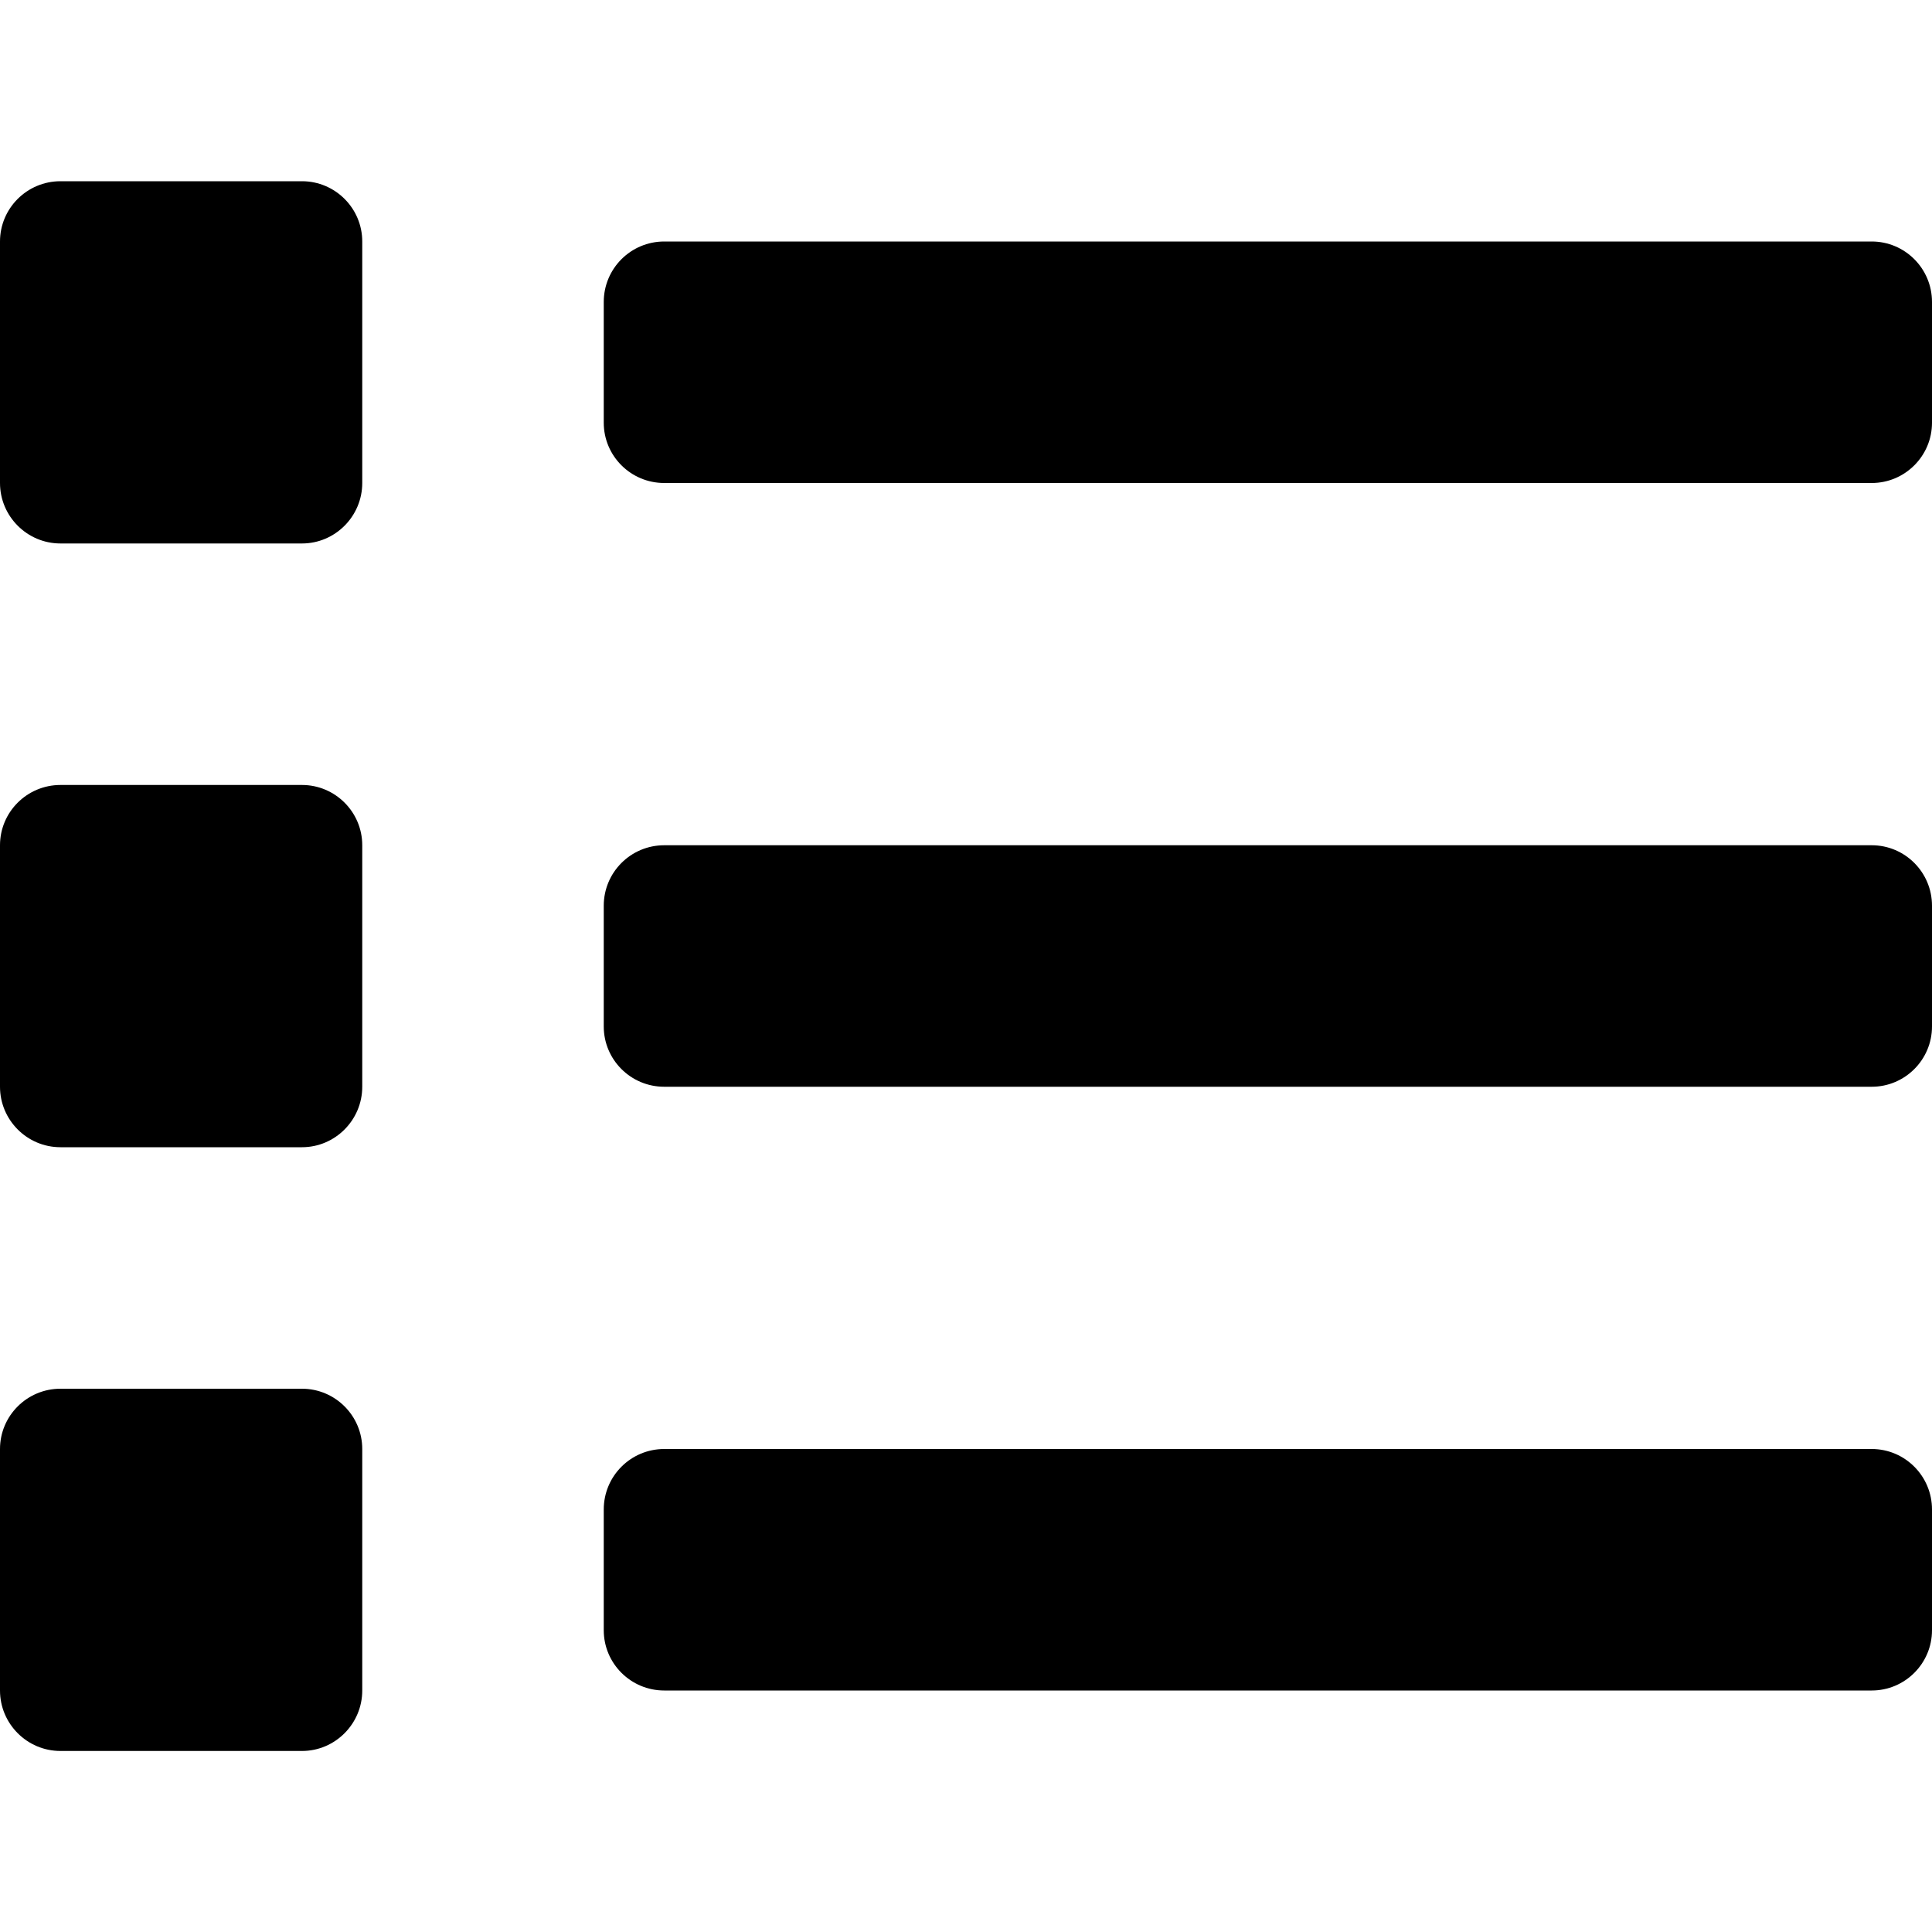 
  <svg height="1000" width="1000.0" xmlns="http://www.w3.org/2000/svg">
    <path d="m156.3 718.8c17.2 0 31.2 14 31.2 31.2v125c0 17.2-14 31.3-31.2 31.3h-125c-17.3 0-31.3-14.1-31.3-31.3v-125c0-17.2 14-31.2 31.3-31.2h125z m0-625c17.2 0 31.2 14 31.2 31.2v125c0 17.2-14 31.3-31.2 31.3h-125c-17.3 0-31.3-14.1-31.3-31.3v-125c0-17.2 14-31.2 31.3-31.2h125z m0 312.5c17.2 0 31.2 14 31.2 31.2v125c0 17.2-14 31.3-31.2 31.3h-125c-17.3 0-31.3-14.1-31.3-31.3v-125c0-17.2 14-31.2 31.3-31.2h125z m812.5 343.7c17.2 0 31.2 14 31.2 31.3v62.5c0 17.2-14 31.2-31.2 31.2h-625c-17.3 0-31.3-14-31.3-31.2v-62.5c0-17.3 14-31.3 31.3-31.3h625z m0-625c17.2 0 31.2 14 31.2 31.3v62.5c0 17.2-14 31.2-31.2 31.2h-625c-17.3 0-31.3-14-31.3-31.2v-62.5c0-17.3 14-31.3 31.3-31.3h625z m0 312.5c17.2 0 31.2 14 31.2 31.3v62.5c0 17.2-14 31.2-31.2 31.2h-625c-17.3 0-31.3-14-31.3-31.2v-62.5c0-17.3 14-31.3 31.3-31.3h625z" />
  </svg>
